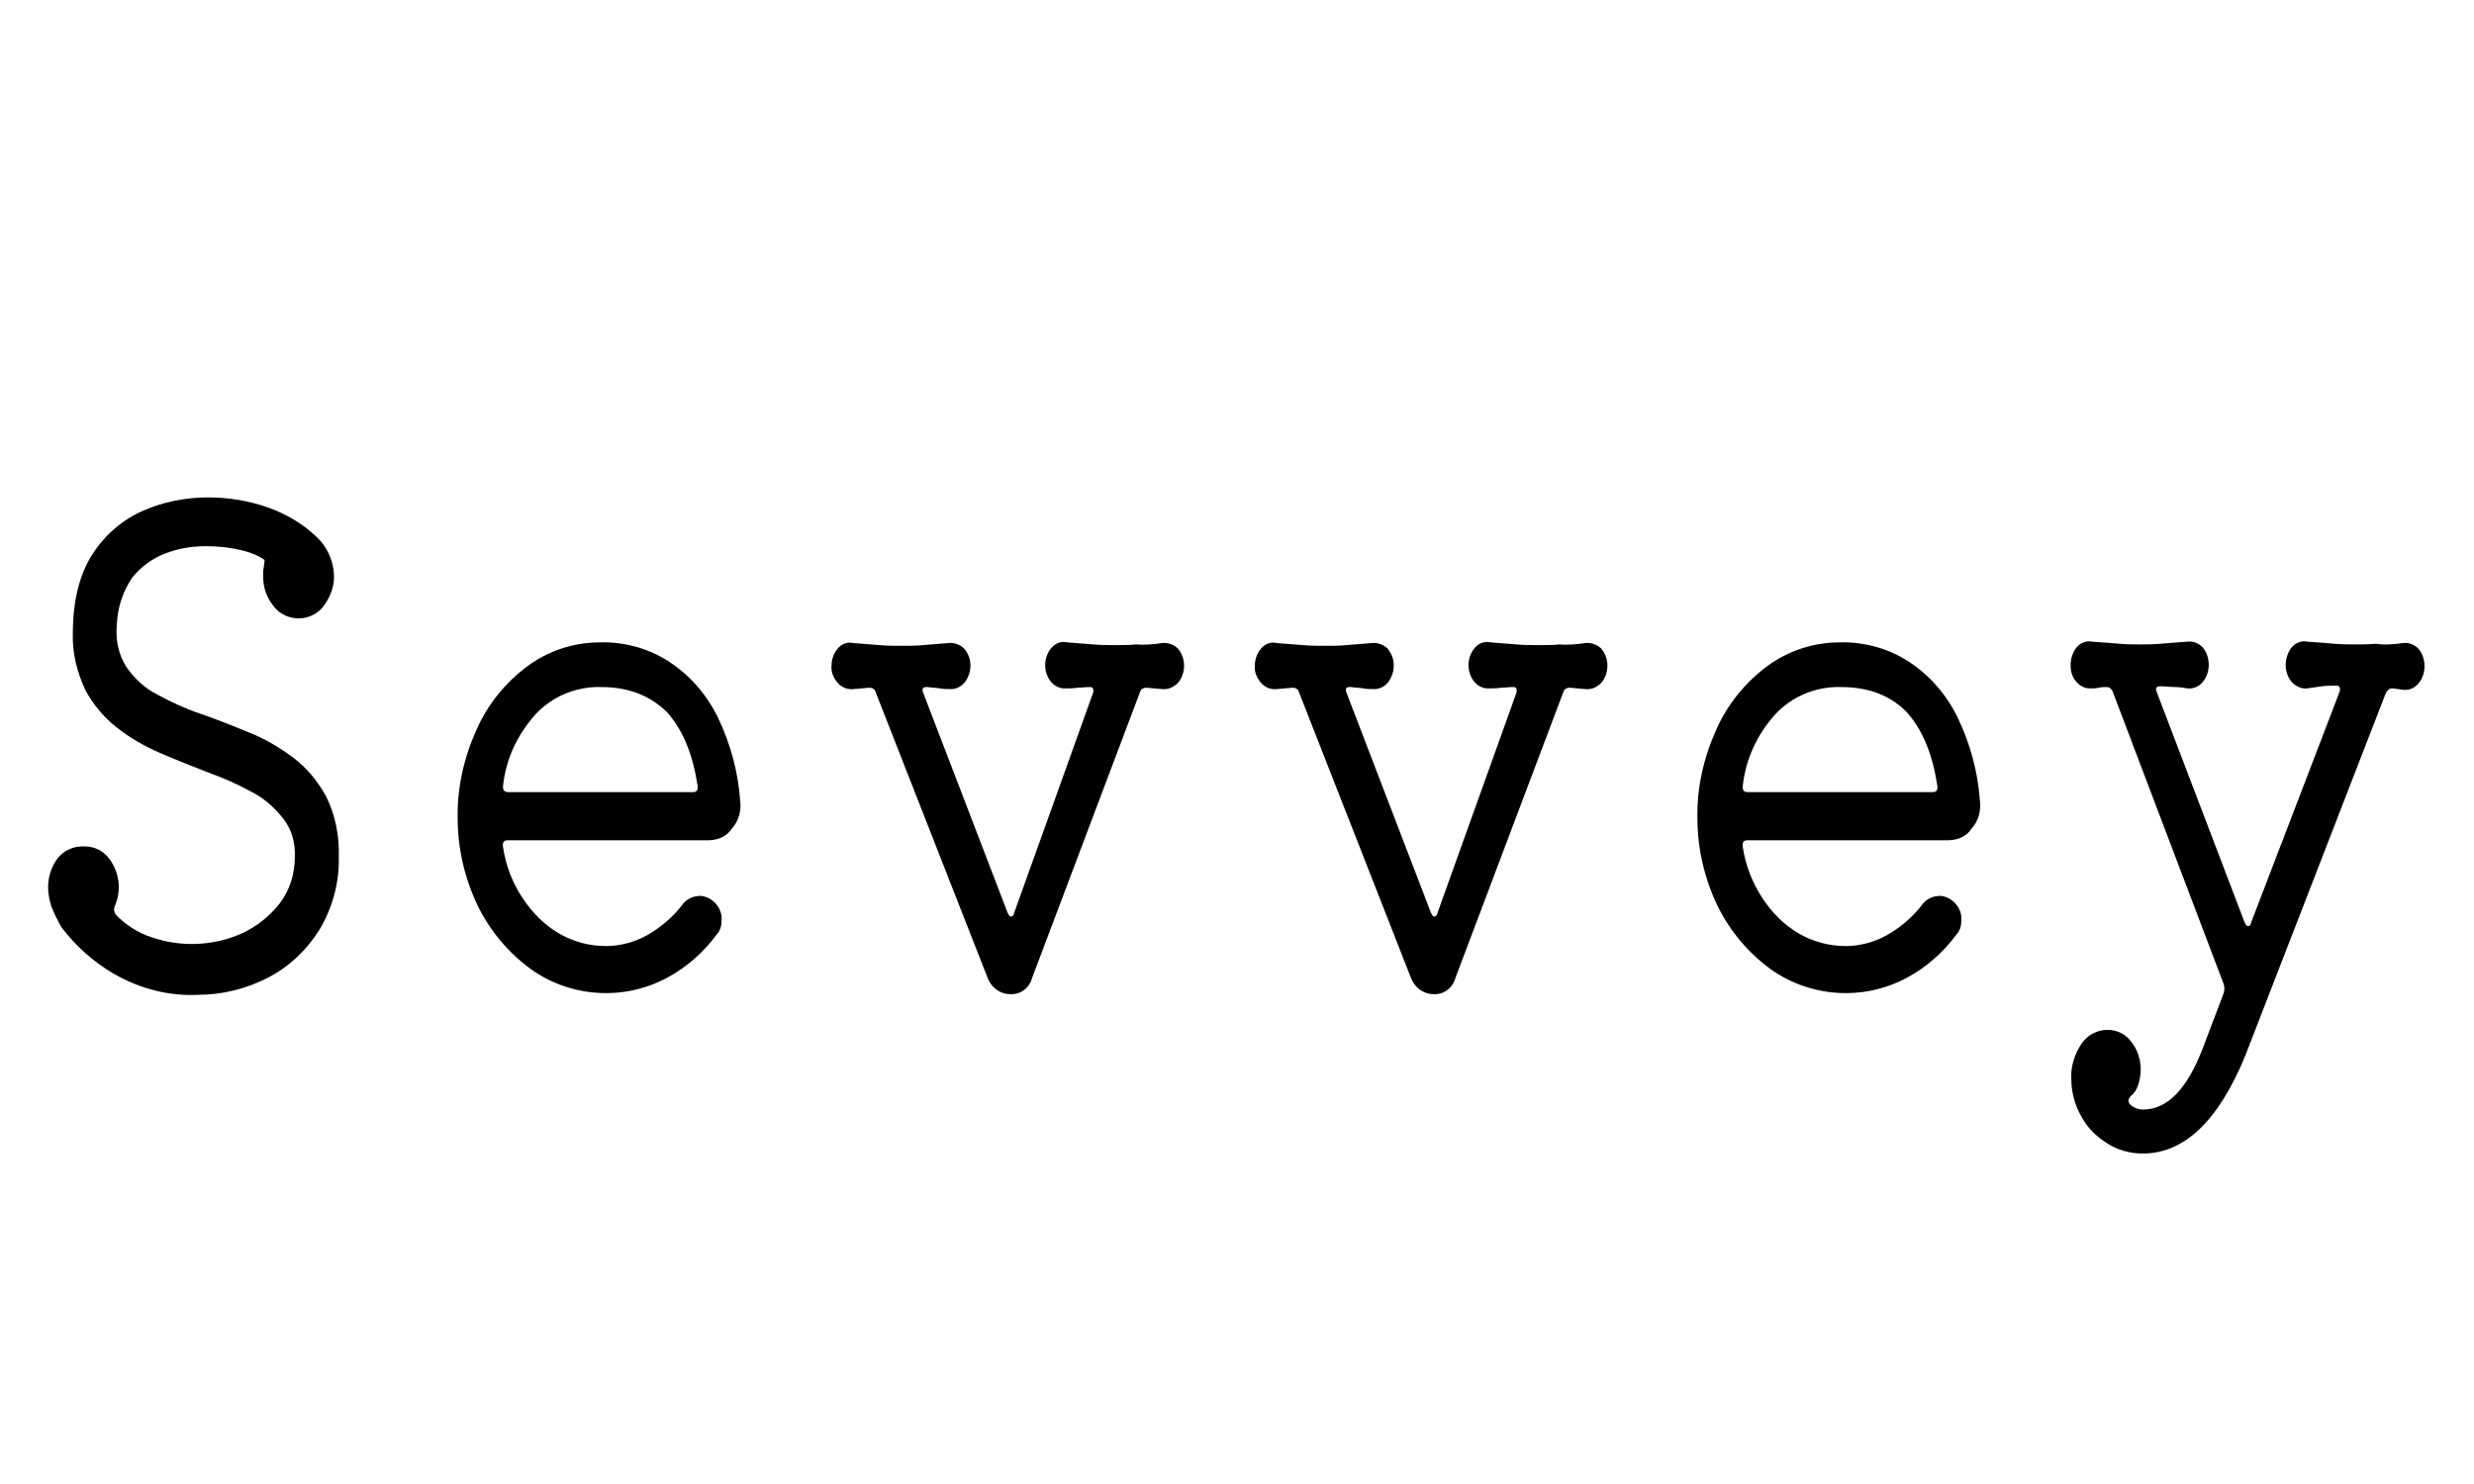 <?xml version="1.0" encoding="utf-8"?>
<!-- Generator: Adobe Illustrator 26.0.3, SVG Export Plug-In . SVG Version: 6.00 Build 0)  -->
<svg version="1.1" id="Layer_1" xmlns="http://www.w3.org/2000/svg" xmlns:xlink="http://www.w3.org/1999/xlink" x="0px" y="0px"
	 viewBox="0 0 360 216" style="enable-background:new 0 0 360 216;" xml:space="preserve">
<path d="M17,90.9c-0.2,2.2,0.2,4.3,1.4,6.2c1.2,1.7,2.7,3.1,4.5,4c2,1.1,4.2,2.1,6.3,2.8c2.3,0.8,4.6,1.7,7,2.7
	c2.3,0.9,4.5,2.2,6.5,3.7c2,1.5,3.6,3.5,4.8,5.7c1.3,2.7,1.9,5.7,1.8,8.7c0.1,3.7-0.9,7.4-2.8,10.6c-1.8,2.9-4.4,5.4-7.5,7
	c-3.1,1.6-6.6,2.5-10.2,2.5c-4.3,0.2-8.5-0.9-12.3-3.1c-2.9-1.7-5.5-4-7.6-6.8C8.4,134,7.9,133,7.5,132c-0.3-0.9-0.5-1.9-0.5-2.9
	c0-1.5,0.5-3,1.4-4.2c1-1.2,2.4-1.8,4-1.7c1.4,0,2.7,0.7,3.5,1.8c1.5,2,1.8,4.6,0.8,6.9c-0.2,0.4-0.1,0.9,0.2,1.3
	c1.4,1.4,3.2,2.6,5.1,3.2c4.3,1.5,9,1.3,13.1-0.5c2.2-1,4.1-2.5,5.6-4.4c1.5-2,2.2-4.3,2.2-6.8c0.1-2.1-0.5-4.1-1.8-5.7
	c-1.3-1.6-2.8-2.9-4.6-3.8c-2-1.1-4.1-2-6.3-2.8c-2.3-0.9-4.6-1.8-6.9-2.8c-2.3-1-4.4-2.2-6.3-3.7c-1.9-1.5-3.5-3.4-4.6-5.5
	c-1.2-2.6-1.9-5.4-1.8-8.2c0-4.8,1-8.7,2.9-11.6c1.8-2.8,4.4-5,7.4-6.3c3-1.3,6.2-1.9,9.4-1.9c3,0,6,0.5,8.8,1.5
	c2.5,0.9,4.9,2.3,6.8,4.1c1.7,1.5,2.7,3.7,2.7,6c0,1.5-0.6,3-1.5,4.2c-1.5,2-4.4,2.4-6.4,0.9c-0.3-0.2-0.6-0.5-0.9-0.9
	c-1-1.2-1.5-2.7-1.5-4.2c0-0.3,0-0.5,0-0.8c0-0.3,0.1-0.5,0.1-0.8c0.1-0.6,0.1-0.9,0.1-0.9c-1-0.7-2.1-1.1-3.3-1.4
	c-1.7-0.4-3.4-0.6-5.2-0.6c-2,0-3.9,0.3-5.8,1c-1.9,0.7-3.6,1.9-4.9,3.5C17.9,86,17.1,88.4,17,90.9z"/>
<path d="M103.1,122.3H73.9c-0.6,0-0.8,0.3-0.7,1c0.4,2.7,1.4,5.3,2.9,7.5c1.4,2.1,3.2,3.9,5.3,5.1c2.1,1.2,4.4,1.8,6.8,1.8
	c2.1,0,4.2-0.6,6-1.6c1.9-1.1,3.6-2.5,5-4.3c0.6-0.9,1.6-1.4,2.7-1.4c0.6,0,1.3,0.3,1.8,0.7c0.9,0.7,1.4,1.8,1.3,2.9
	c0,0.7-0.2,1.5-0.7,2c-1.9,2.6-4.4,4.8-7.2,6.3c-6.3,3.4-14,2.9-19.8-1.2c-3.3-2.4-6-5.6-7.8-9.3c-1.9-4-2.9-8.3-2.9-12.7
	c-0.1-4.4,0.9-8.8,2.7-12.8c1.6-3.7,4.2-6.9,7.4-9.3c3.1-2.3,6.8-3.5,10.6-3.5c3.6-0.1,7.2,0.9,10.2,2.9c3,2,5.4,4.8,7,8.1
	c1.8,3.8,2.9,7.8,3.2,12c0.2,1.5-0.2,3-1.2,4.1C105.8,121.7,104.5,122.3,103.1,122.3z M87.5,100c-3.6-0.1-7.1,1.3-9.6,4
	c-2.6,2.9-4.3,6.5-4.7,10.4c0,0.1,0,0.1,0,0.1c0,0,0,0.1,0,0.1c0,0.5,0.3,0.7,0.8,0.7h26.8c0.6,0,0.8-0.3,0.7-1
	c-0.7-4.5-2.1-8-4.4-10.6C94.7,101.3,91.5,100,87.5,100z"/>
<path d="M169.1,93.6c0.8-0.1,1.7,0.2,2.3,0.8c0.6,0.7,0.9,1.6,0.9,2.5c0,0.9-0.3,1.8-0.9,2.5c-0.6,0.6-1.4,1-2.3,0.9l-2.3-0.2
	c-0.4,0-0.8,0.2-0.9,0.6l-15.7,41.6c-0.4,1.5-1.7,2.5-3.2,2.4c-1.5,0-2.8-1-3.3-2.4l-16.3-41.6c-0.1-0.4-0.5-0.6-0.9-0.6l-2.3,0.2
	c-0.8,0.1-1.7-0.2-2.3-0.9c-0.6-0.7-1-1.6-0.9-2.5c0-0.9,0.3-1.8,0.9-2.5c0.6-0.7,1.4-1,2.3-0.8c1.4,0.1,2.7,0.2,3.8,0.3
	c1.1,0.1,2.1,0.1,3.2,0.1c1,0,2,0,3.1-0.1c1.1-0.1,2.3-0.2,3.7-0.3c0.8-0.1,1.7,0.2,2.3,0.8c1.2,1.4,1.2,3.4,0.1,4.9
	c-0.5,0.6-1.2,1-2,1c-0.5,0-1.1,0-1.6-0.1c-0.6-0.1-1.2-0.1-1.8-0.2h-0.2c-0.6,0-0.7,0.3-0.4,1l12.2,31.8c0.2,0.4,0.3,0.6,0.5,0.6
	c0.3,0,0.4-0.2,0.5-0.6l11.4-31.8c0.1-0.2,0.1-0.3,0.1-0.5c0-0.2-0.1-0.5-0.4-0.5c0,0-0.1,0-0.1,0c-0.6,0-1.2,0.1-1.8,0.1
	c-0.6,0.1-1.2,0.1-1.9,0.1c-0.8,0-1.5-0.4-2-1c-1.1-1.4-1.1-3.5,0.1-4.9c0.6-0.7,1.4-1,2.3-0.8c1.4,0.1,2.7,0.2,3.8,0.3
	c1.1,0.1,2.1,0.1,3.1,0.1c1,0,2,0,3.1-0.1C166.5,93.9,167.7,93.8,169.1,93.6z"/>
<path d="M230.7,93.6c0.8-0.1,1.7,0.2,2.3,0.8c0.6,0.7,0.9,1.6,0.9,2.5c0,0.9-0.3,1.8-0.9,2.5c-0.6,0.6-1.4,1-2.3,0.9l-2.3-0.2
	c-0.4,0-0.8,0.2-0.9,0.6l-15.7,41.6c-0.4,1.5-1.7,2.5-3.2,2.4c-1.5,0-2.8-1-3.3-2.4l-16.3-41.6c-0.1-0.4-0.5-0.6-0.9-0.6l-2.3,0.2
	c-0.8,0.1-1.7-0.2-2.3-0.9c-0.6-0.7-1-1.6-0.9-2.5c0-0.9,0.3-1.8,0.9-2.5c0.6-0.7,1.4-1,2.3-0.8c1.4,0.1,2.7,0.2,3.8,0.3
	c1.1,0.1,2.1,0.1,3.2,0.1c1,0,2,0,3.1-0.1c1.1-0.1,2.3-0.2,3.7-0.3c0.8-0.1,1.7,0.2,2.3,0.8c1.2,1.4,1.2,3.4,0.1,4.9
	c-0.5,0.6-1.2,1-2,1c-0.5,0-1.1,0-1.6-0.1c-0.6-0.1-1.2-0.1-1.8-0.2h-0.2c-0.6,0-0.7,0.3-0.4,1l12.2,31.8c0.2,0.4,0.3,0.6,0.5,0.6
	c0.3,0,0.4-0.2,0.5-0.6l11.4-31.8c0.1-0.2,0.1-0.3,0.1-0.5c0-0.2-0.1-0.5-0.4-0.5c0,0-0.1,0-0.1,0c-0.6,0-1.2,0.1-1.8,0.1
	c-0.6,0.1-1.2,0.1-1.9,0.1c-0.8,0-1.5-0.4-2-1c-1.1-1.4-1.1-3.5,0.1-4.9c0.6-0.7,1.4-1,2.3-0.8c1.4,0.1,2.7,0.2,3.8,0.3
	c1.1,0.1,2.1,0.1,3.1,0.1c1,0,2,0,3.1-0.1C228,93.9,229.3,93.8,230.7,93.6z"/>
<path d="M283.5,122.3h-29.2c-0.6,0-0.8,0.3-0.7,1c0.4,2.7,1.4,5.2,2.9,7.5c1.4,2.1,3.2,3.9,5.3,5.1c2.1,1.2,4.4,1.8,6.8,1.8
	c2.1,0,4.2-0.6,6-1.6c1.9-1.1,3.6-2.5,5-4.3c0.6-0.9,1.6-1.4,2.7-1.4c0.6,0,1.3,0.3,1.8,0.7c0.9,0.7,1.4,1.8,1.3,2.9
	c0,0.7-0.2,1.5-0.7,2c-1.9,2.6-4.4,4.8-7.2,6.3c-6.3,3.4-14,2.9-19.8-1.2c-3.3-2.4-6-5.6-7.8-9.3c-1.9-4-2.9-8.3-2.9-12.7
	c-0.1-4.4,0.9-8.8,2.7-12.8c1.6-3.7,4.2-6.9,7.4-9.3c3.1-2.3,6.8-3.5,10.6-3.5c3.6-0.1,7.2,0.9,10.2,2.9c3,2,5.4,4.8,7,8.1
	c1.8,3.8,2.9,7.8,3.2,12c0.2,1.5-0.2,3-1.2,4.1C286.2,121.7,284.9,122.3,283.5,122.3z M267.9,100c-3.6-0.1-7.1,1.3-9.6,4
	c-2.6,2.9-4.3,6.5-4.7,10.4c0,0.1,0,0.1,0,0.1c0,0,0,0.1,0,0.1c0,0.5,0.2,0.7,0.8,0.7h26.8c0.6,0,0.8-0.3,0.7-1
	c-0.7-4.5-2.1-8-4.4-10.6C275.2,101.3,272,100,267.9,100z"/>
<path d="M349.7,93.6c0.8-0.1,1.6,0.2,2.2,0.8c0.6,0.7,0.9,1.6,0.9,2.6c0,0.9-0.3,1.8-0.9,2.5c-0.5,0.6-1.3,1-2.2,0.9l-1.5-0.2h-0.2
	c-0.3,0-0.5,0.2-0.8,0.6l-20.5,52.9c-3.9,9.5-8.9,14.2-14.9,14.2c-1.8,0-3.7-0.5-5.2-1.5c-1.6-1-2.9-2.3-3.8-4
	c-0.9-1.6-1.4-3.5-1.4-5.4c-0.1-1.8,0.5-3.6,1.5-5.1c0.9-1.3,2.3-2,3.8-2c1.3,0,2.6,0.6,3.4,1.7c0.9,1.1,1.4,2.6,1.4,4
	c0,0.8-0.1,1.6-0.4,2.4c-0.2,0.6-0.5,1.1-1,1.5c-0.4,0.4-0.5,0.8-0.2,1.2c0.5,0.5,1.2,0.8,1.9,0.8c3.6,0,6.5-3,8.8-9.1l3-7.9
	c0.1-0.4,0.1-0.8,0-1.2l-16.2-42.7c-0.2-0.4-0.5-0.6-0.8-0.6c-0.4,0-0.8,0-1.2,0.1c-0.4,0.1-0.8,0.1-1.3,0.1c-0.8,0-1.5-0.4-2-1
	c-0.6-0.7-0.8-1.5-0.8-2.4c0-0.9,0.3-1.9,0.9-2.6c0.5-0.6,1.4-1,2.2-0.8c1.6,0.1,2.9,0.2,4,0.3c1,0.1,2,0.1,3,0.1c0.9,0,1.9,0,3-0.1
	c1.1-0.1,2.4-0.2,3.9-0.3c0.8-0.1,1.6,0.2,2.2,0.8c0.6,0.7,0.9,1.6,0.9,2.6c0,0.9-0.3,1.8-0.9,2.5c-0.5,0.6-1.3,1-2.2,0.9
	c-0.6-0.1-1.2-0.2-1.8-0.2c-0.7,0-1.3-0.1-2-0.1h-0.2c-0.6,0-0.7,0.3-0.4,1l12.7,33.3c0.2,0.4,0.3,0.6,0.5,0.6
	c0.3,0,0.4-0.2,0.5-0.6l12.8-33.4c0.1-0.2,0.1-0.3,0.1-0.5c0-0.2-0.1-0.5-0.4-0.5c0,0-0.1,0-0.1,0c-0.7,0-1.5,0-2.2,0.1
	c-0.8,0.1-1.5,0.2-2.1,0.3c-0.8,0.1-1.6-0.3-2.2-0.9c-0.6-0.7-0.9-1.6-0.9-2.5c0-0.9,0.3-1.9,0.9-2.6c0.5-0.6,1.4-1,2.2-0.8
	c1.6,0.1,2.9,0.2,4,0.3c1,0.1,2,0.1,3,0.1c0.9,0,1.9,0,3-0.1C346.9,93.9,348.2,93.8,349.7,93.6z"/>
</svg>

